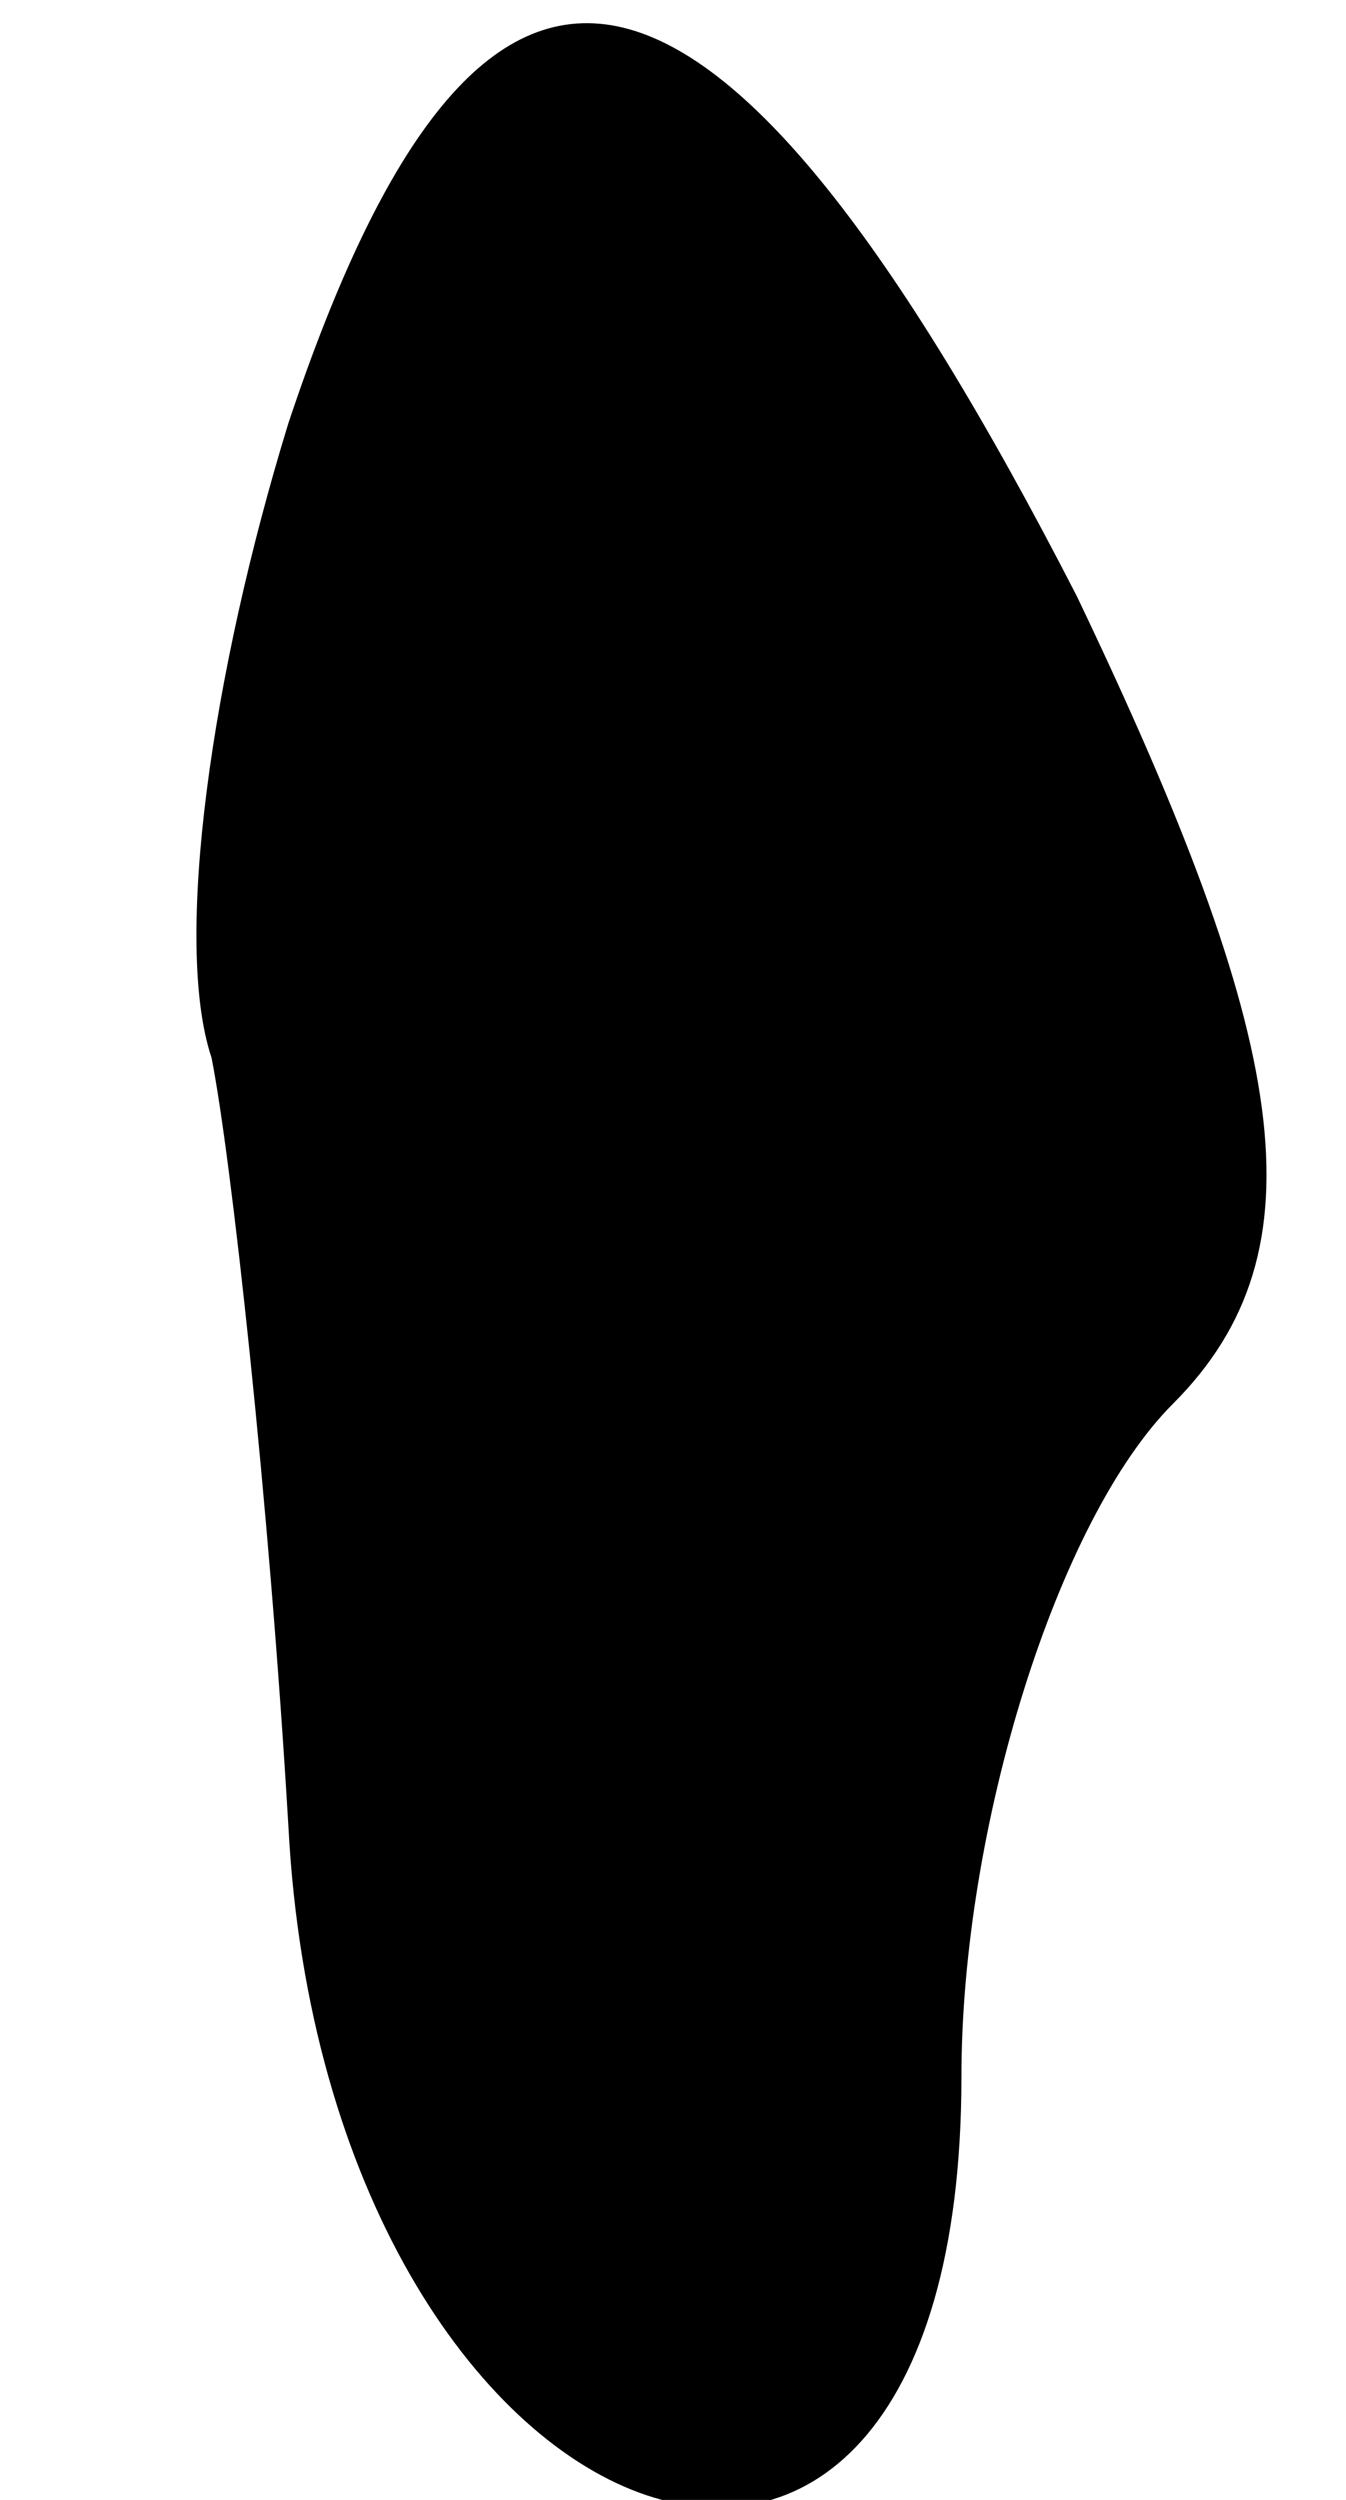 <?xml version="1.0" standalone="no"?>
<!DOCTYPE svg PUBLIC "-//W3C//DTD SVG 20010904//EN"
 "http://www.w3.org/TR/2001/REC-SVG-20010904/DTD/svg10.dtd">
<svg version="1.0" xmlns="http://www.w3.org/2000/svg"
 width="7pt" height="13pt" viewBox="0 0 7 13"
 preserveAspectRatio="xMidYMid meet">
<g transform="translate(0,13) scale(0.1,-0.1)"
fill="#000000" stroke="none">
<path fill="#000000" stroke="none" d="M15 108 c-4 -13 -6 -27 -4 -33 1 -5 3
-23 4 -40 2 -38 35 -50 35 -13 0 13 5 29 11 35 8 8 6 19 -5 42 -19 37 -31 39
-41 9z"/>
</g>
</svg>
